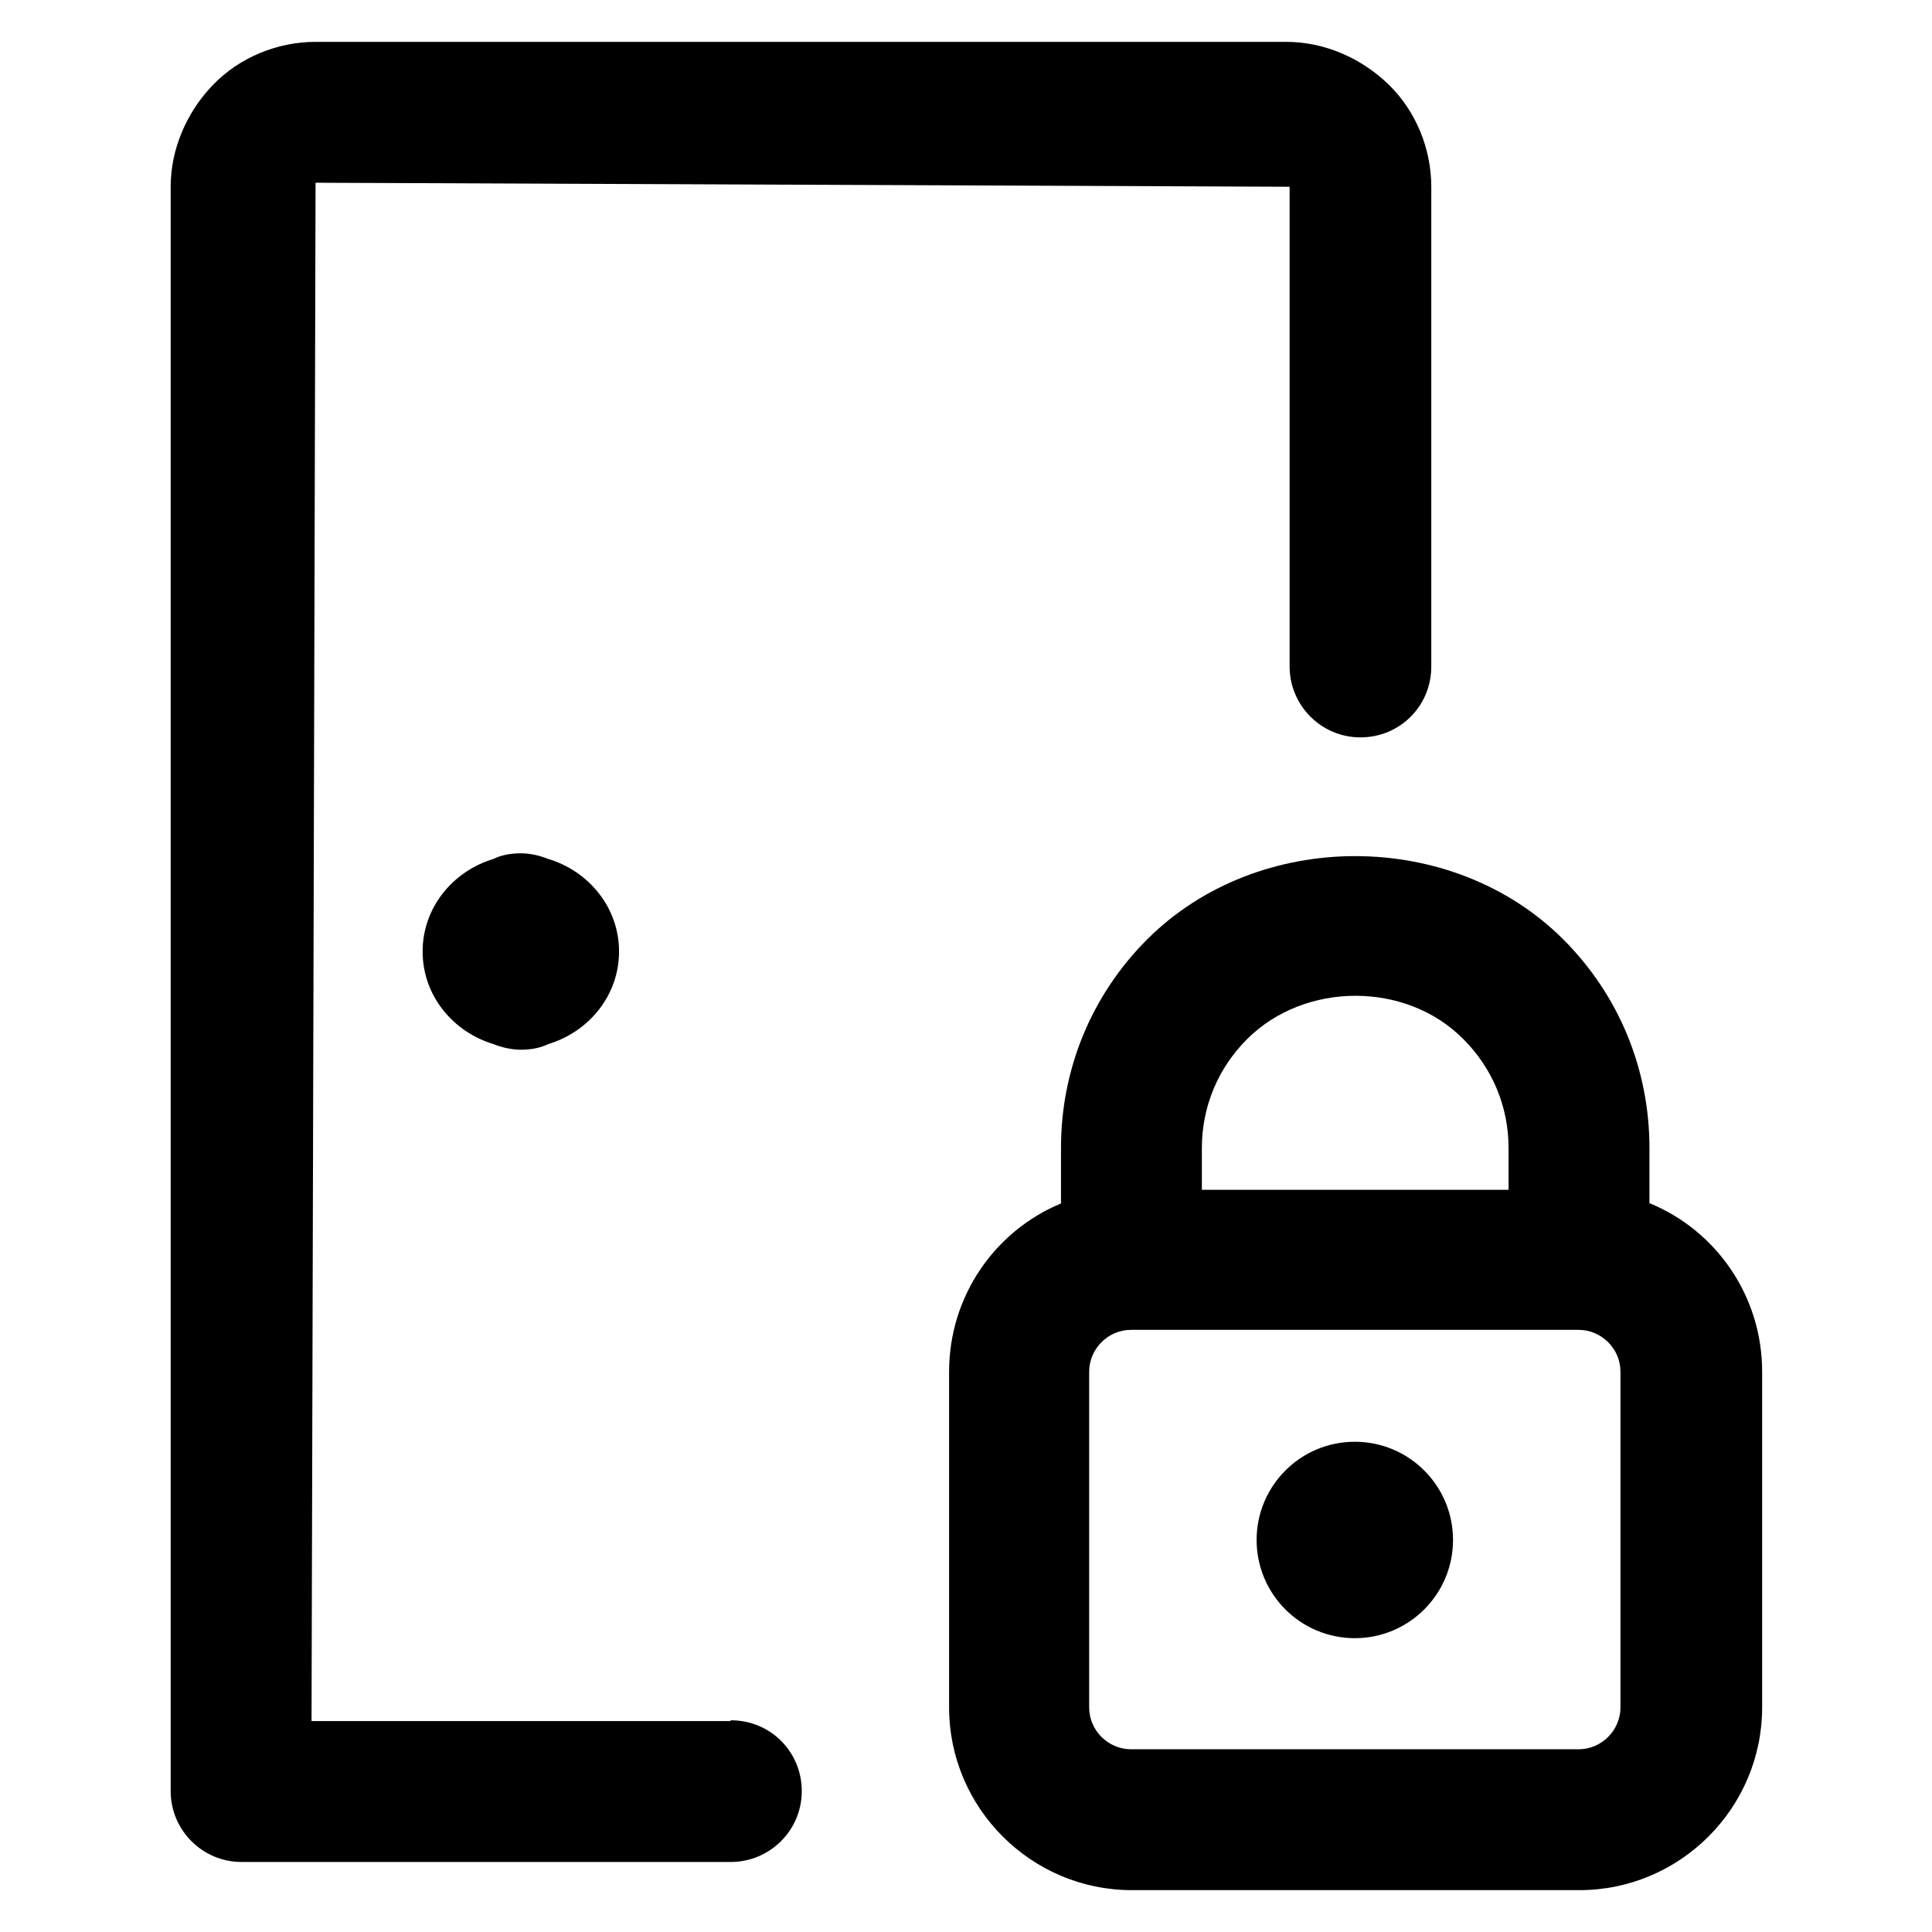 <?xml version="1.0" encoding="UTF-8"?>
<svg id="Lager_1" data-name="Lager 1" xmlns="http://www.w3.org/2000/svg" viewBox="0 0 24 24">
  <path d="M20.49,14.95v-.69c0-.98-.38-1.9-1.07-2.59-1.38-1.38-3.79-1.38-5.17,0-.69.69-1.07,1.61-1.07,2.59v.69c-.82.34-1.39,1.15-1.39,2.09v4.17c0,1.25,1.02,2.27,2.27,2.27h5.56c1.25,0,2.27-1.02,2.27-2.27v-4.17c0-.94-.57-1.75-1.39-2.09ZM14.93,14.26c0-.51.2-.99.56-1.35.72-.72,1.98-.72,2.69,0,.36.36.56.84.56,1.35v.52h-3.81v-.52ZM20.13,21.21c0,.28-.23.52-.52.52h-5.56c-.28,0-.52-.23-.52-.52v-4.17c0-.28.23-.52.52-.52h5.56c.28,0,.52.23.52.52v4.17Z"/>
  <circle cx="16.83" cy="19.13" r="1.22"/>
  <path d="M9.07,21.38H3.87l.05-19.11,12.1.05v5.96c0,.48.39.88.88.88s.88-.39.88-.88V2.32c0-.47-.19-.94-.53-1.27-.34-.33-.8-.53-1.27-.53H3.92c-.47,0-.94.19-1.27.53-.33.34-.53.8-.53,1.27v19.93c0,.48.39.88.88.88h6.08c.48,0,.88-.39.88-.88s-.39-.88-.88-.88Z"/>
  <path d="M6.47,10.6c-.12,0-.24.02-.34.07-.5.15-.88.6-.88,1.15s.38,1,.88,1.15c.1.04.22.07.34.07s.24-.02.34-.07c.5-.15.88-.6.88-1.15s-.38-1-.88-1.15c-.1-.04-.22-.07-.34-.07Z"/>
</svg>